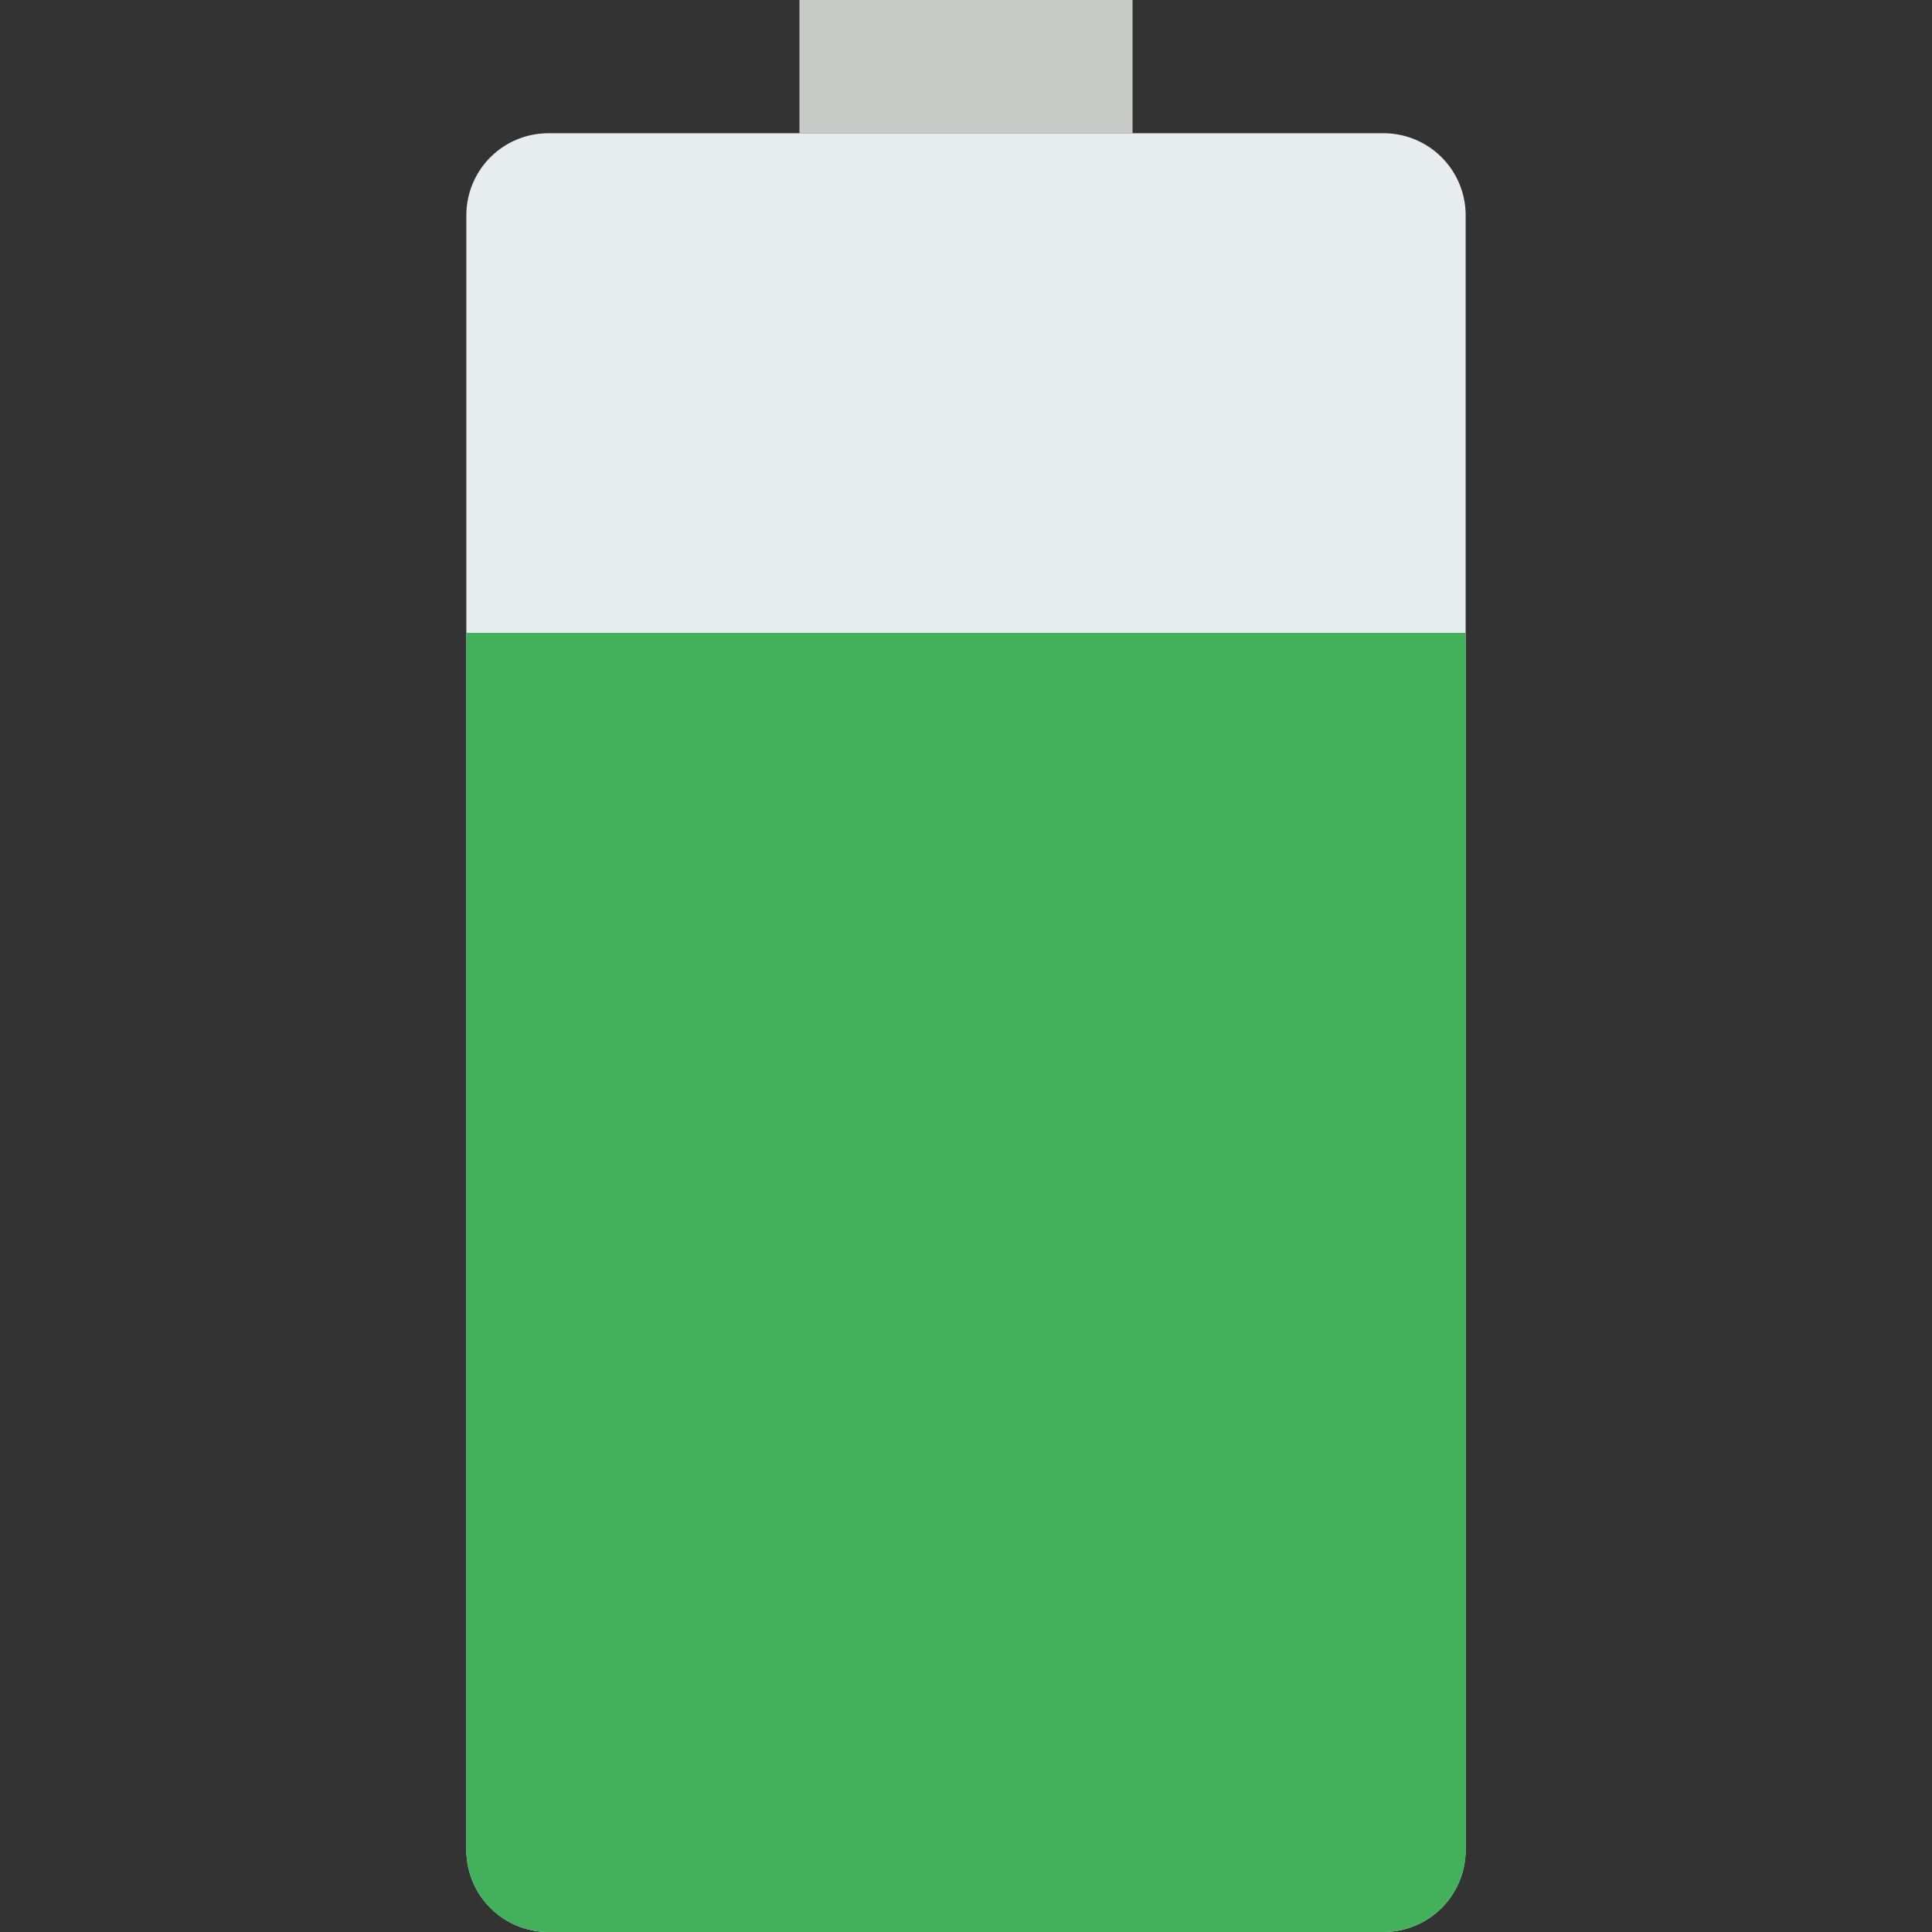 <svg xmlns="http://www.w3.org/2000/svg" viewBox="0 0 58 58"><rect x="0" y="0" width="58" height="58" fill="#333333" stroke="none"/><path fill="#c7cac7" d="M24 0h10v4H24z"/><path d="M41.536 58H16.464A2.464 2.464 0 0 1 14 55.536V6.464A2.464 2.464 0 0 1 16.464 4h25.072A2.464 2.464 0 0 1 44 6.464v49.072A2.464 2.464 0 0 1 41.536 58z" fill="#e7eced"/><path d="M14 19v36.536A2.464 2.464 0 0 0 16.464 58h25.072A2.464 2.464 0 0 0 44 55.536V19H14z" fill="#43b05c"/></svg>
